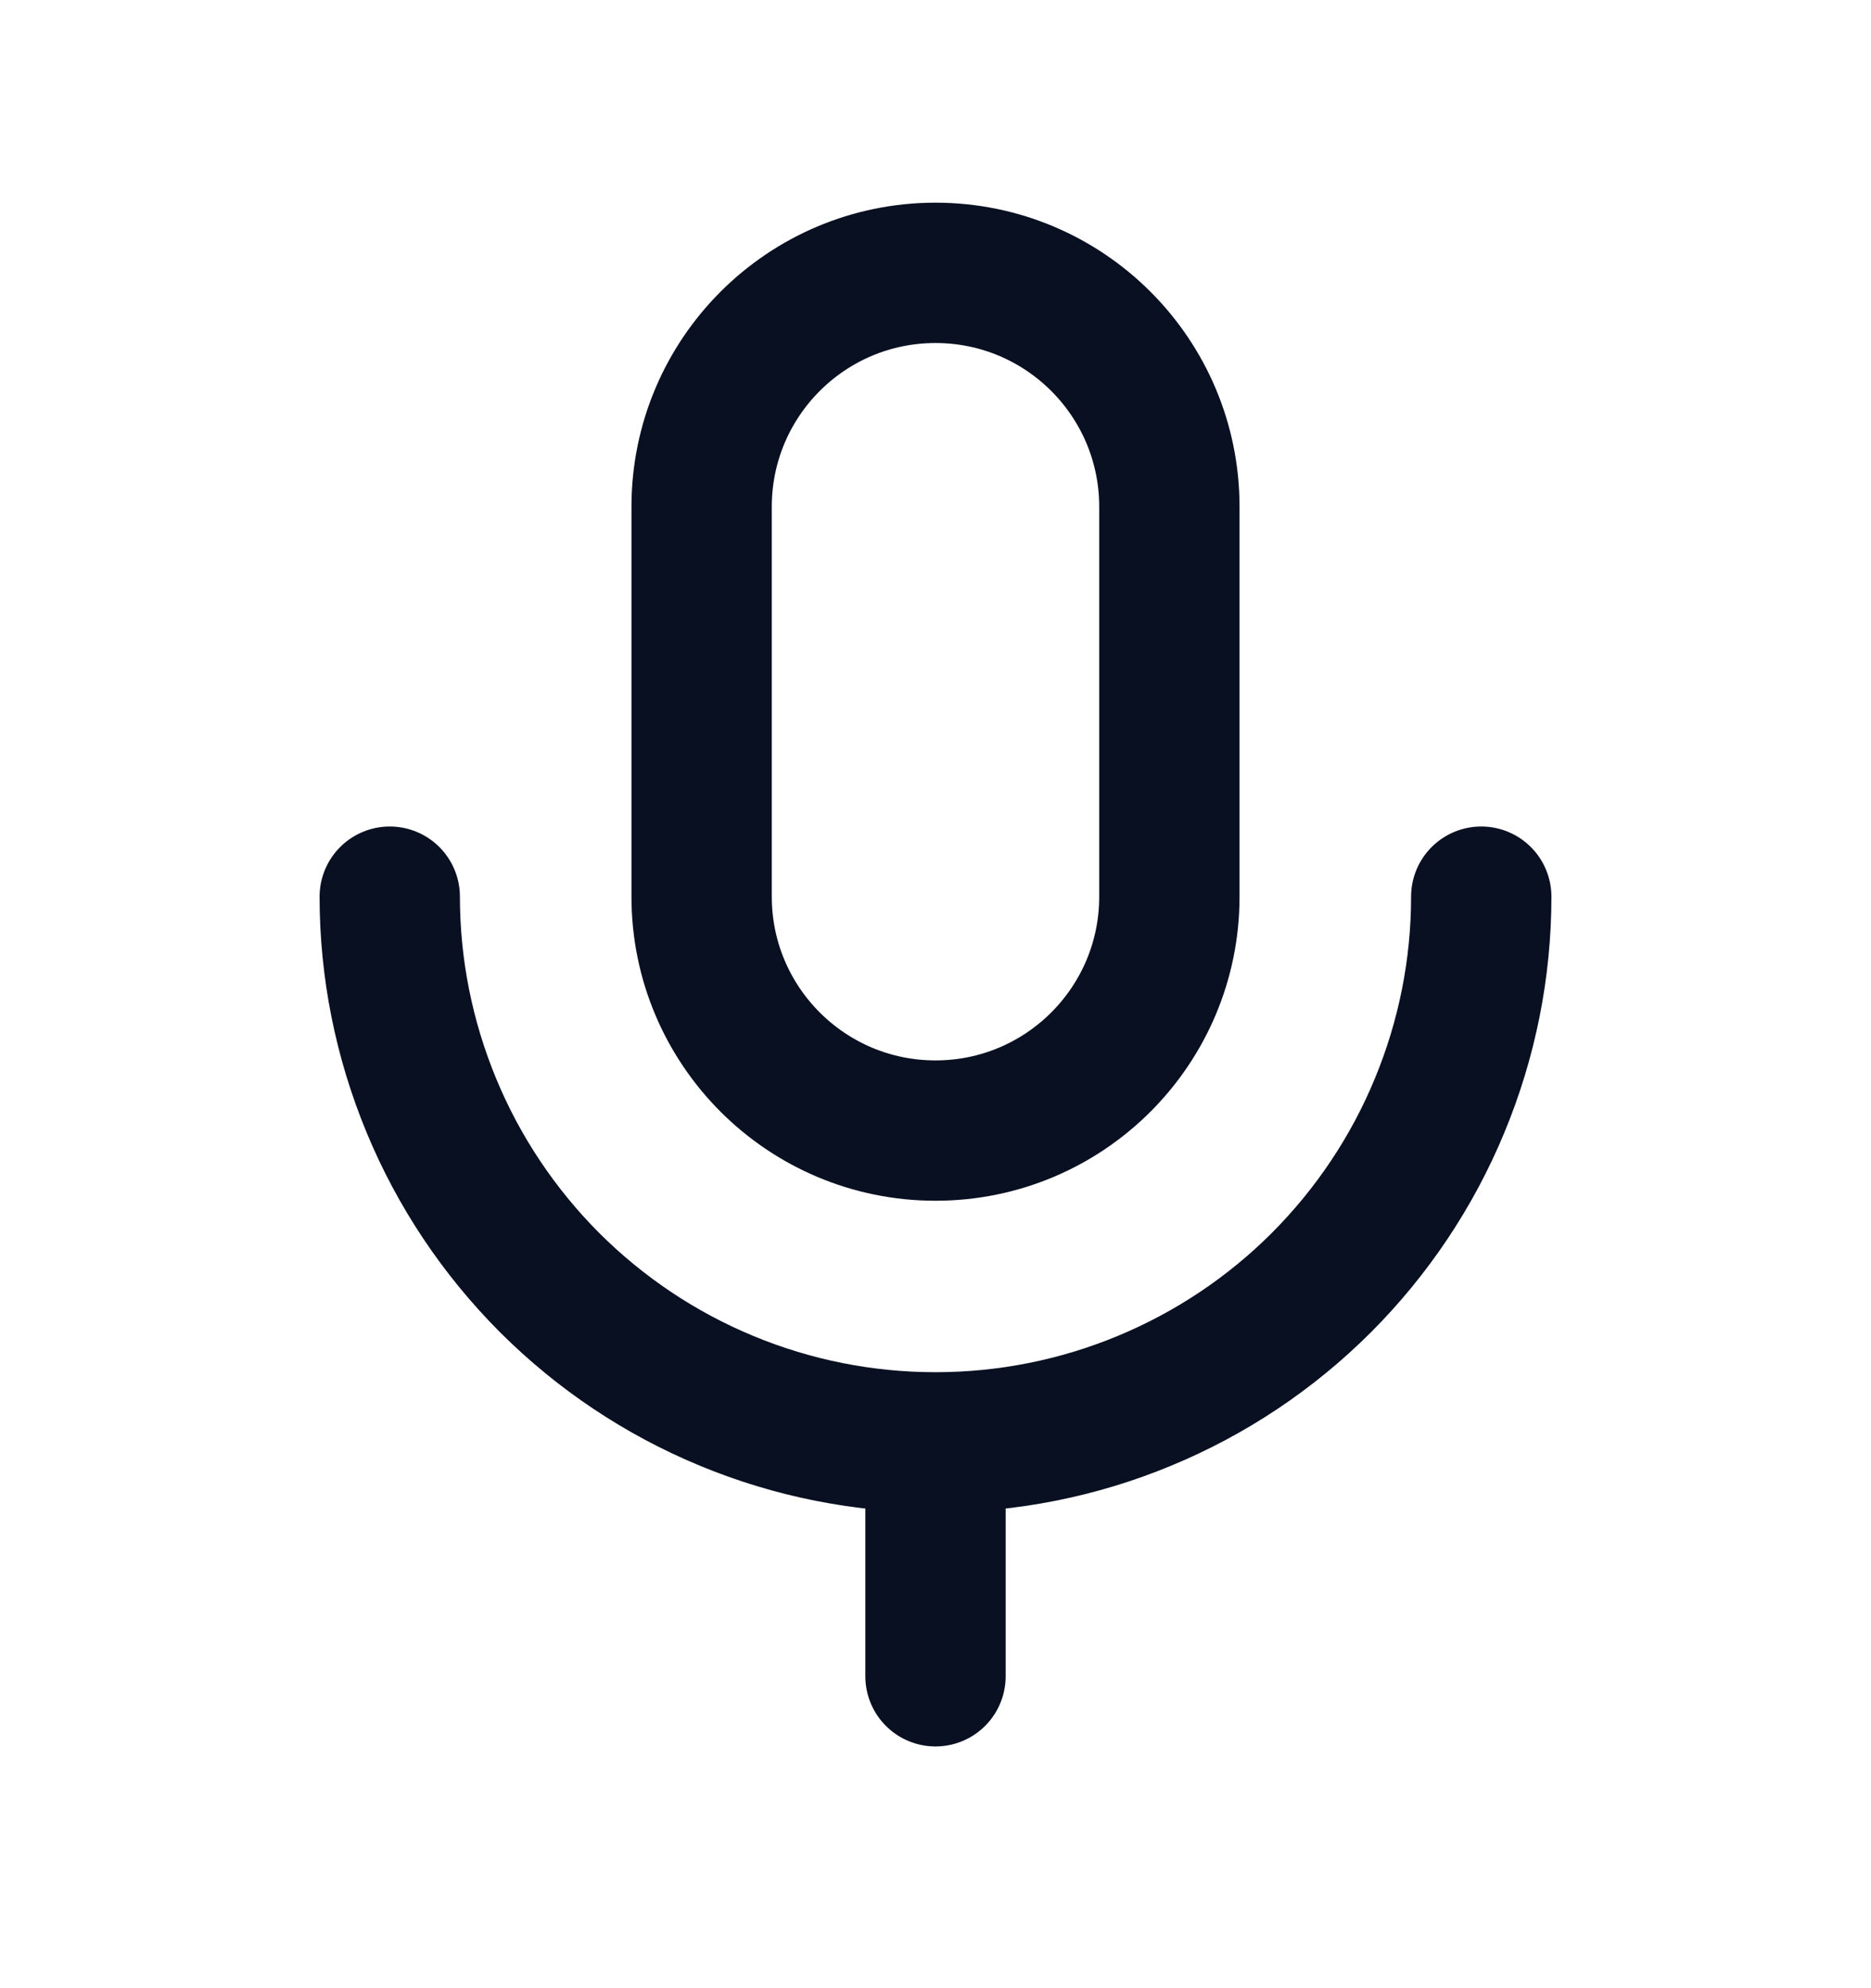 <svg width="16" height="17" viewBox="0 0 16 17" fill="none" xmlns="http://www.w3.org/2000/svg">
<path d="M10 4.333C10 3.229 9.105 2.333 8 2.333C6.895 2.333 6 3.229 6 4.333V7.667C6 8.771 6.895 9.667 8 9.667C9.105 9.667 10 8.771 10 7.667V4.333Z" stroke="#081021" stroke-width="1.2" stroke-linecap="round" stroke-linejoin="round"/>
<path d="M12.667 7.667C12.667 8.28 12.546 8.886 12.311 9.453C12.077 10.019 11.733 10.533 11.3 10.967C10.867 11.4 10.352 11.744 9.786 11.978C9.22 12.213 8.613 12.333 8 12.333M8 12.333C7.387 12.333 6.78 12.213 6.214 11.978C5.648 11.744 5.134 11.4 4.7 10.967C4.267 10.533 3.923 10.019 3.689 9.453C3.454 8.886 3.333 8.28 3.333 7.667M8 12.333V14.333" stroke="#081021" stroke-width="1.2" stroke-linecap="round" stroke-linejoin="round"/>
</svg>
